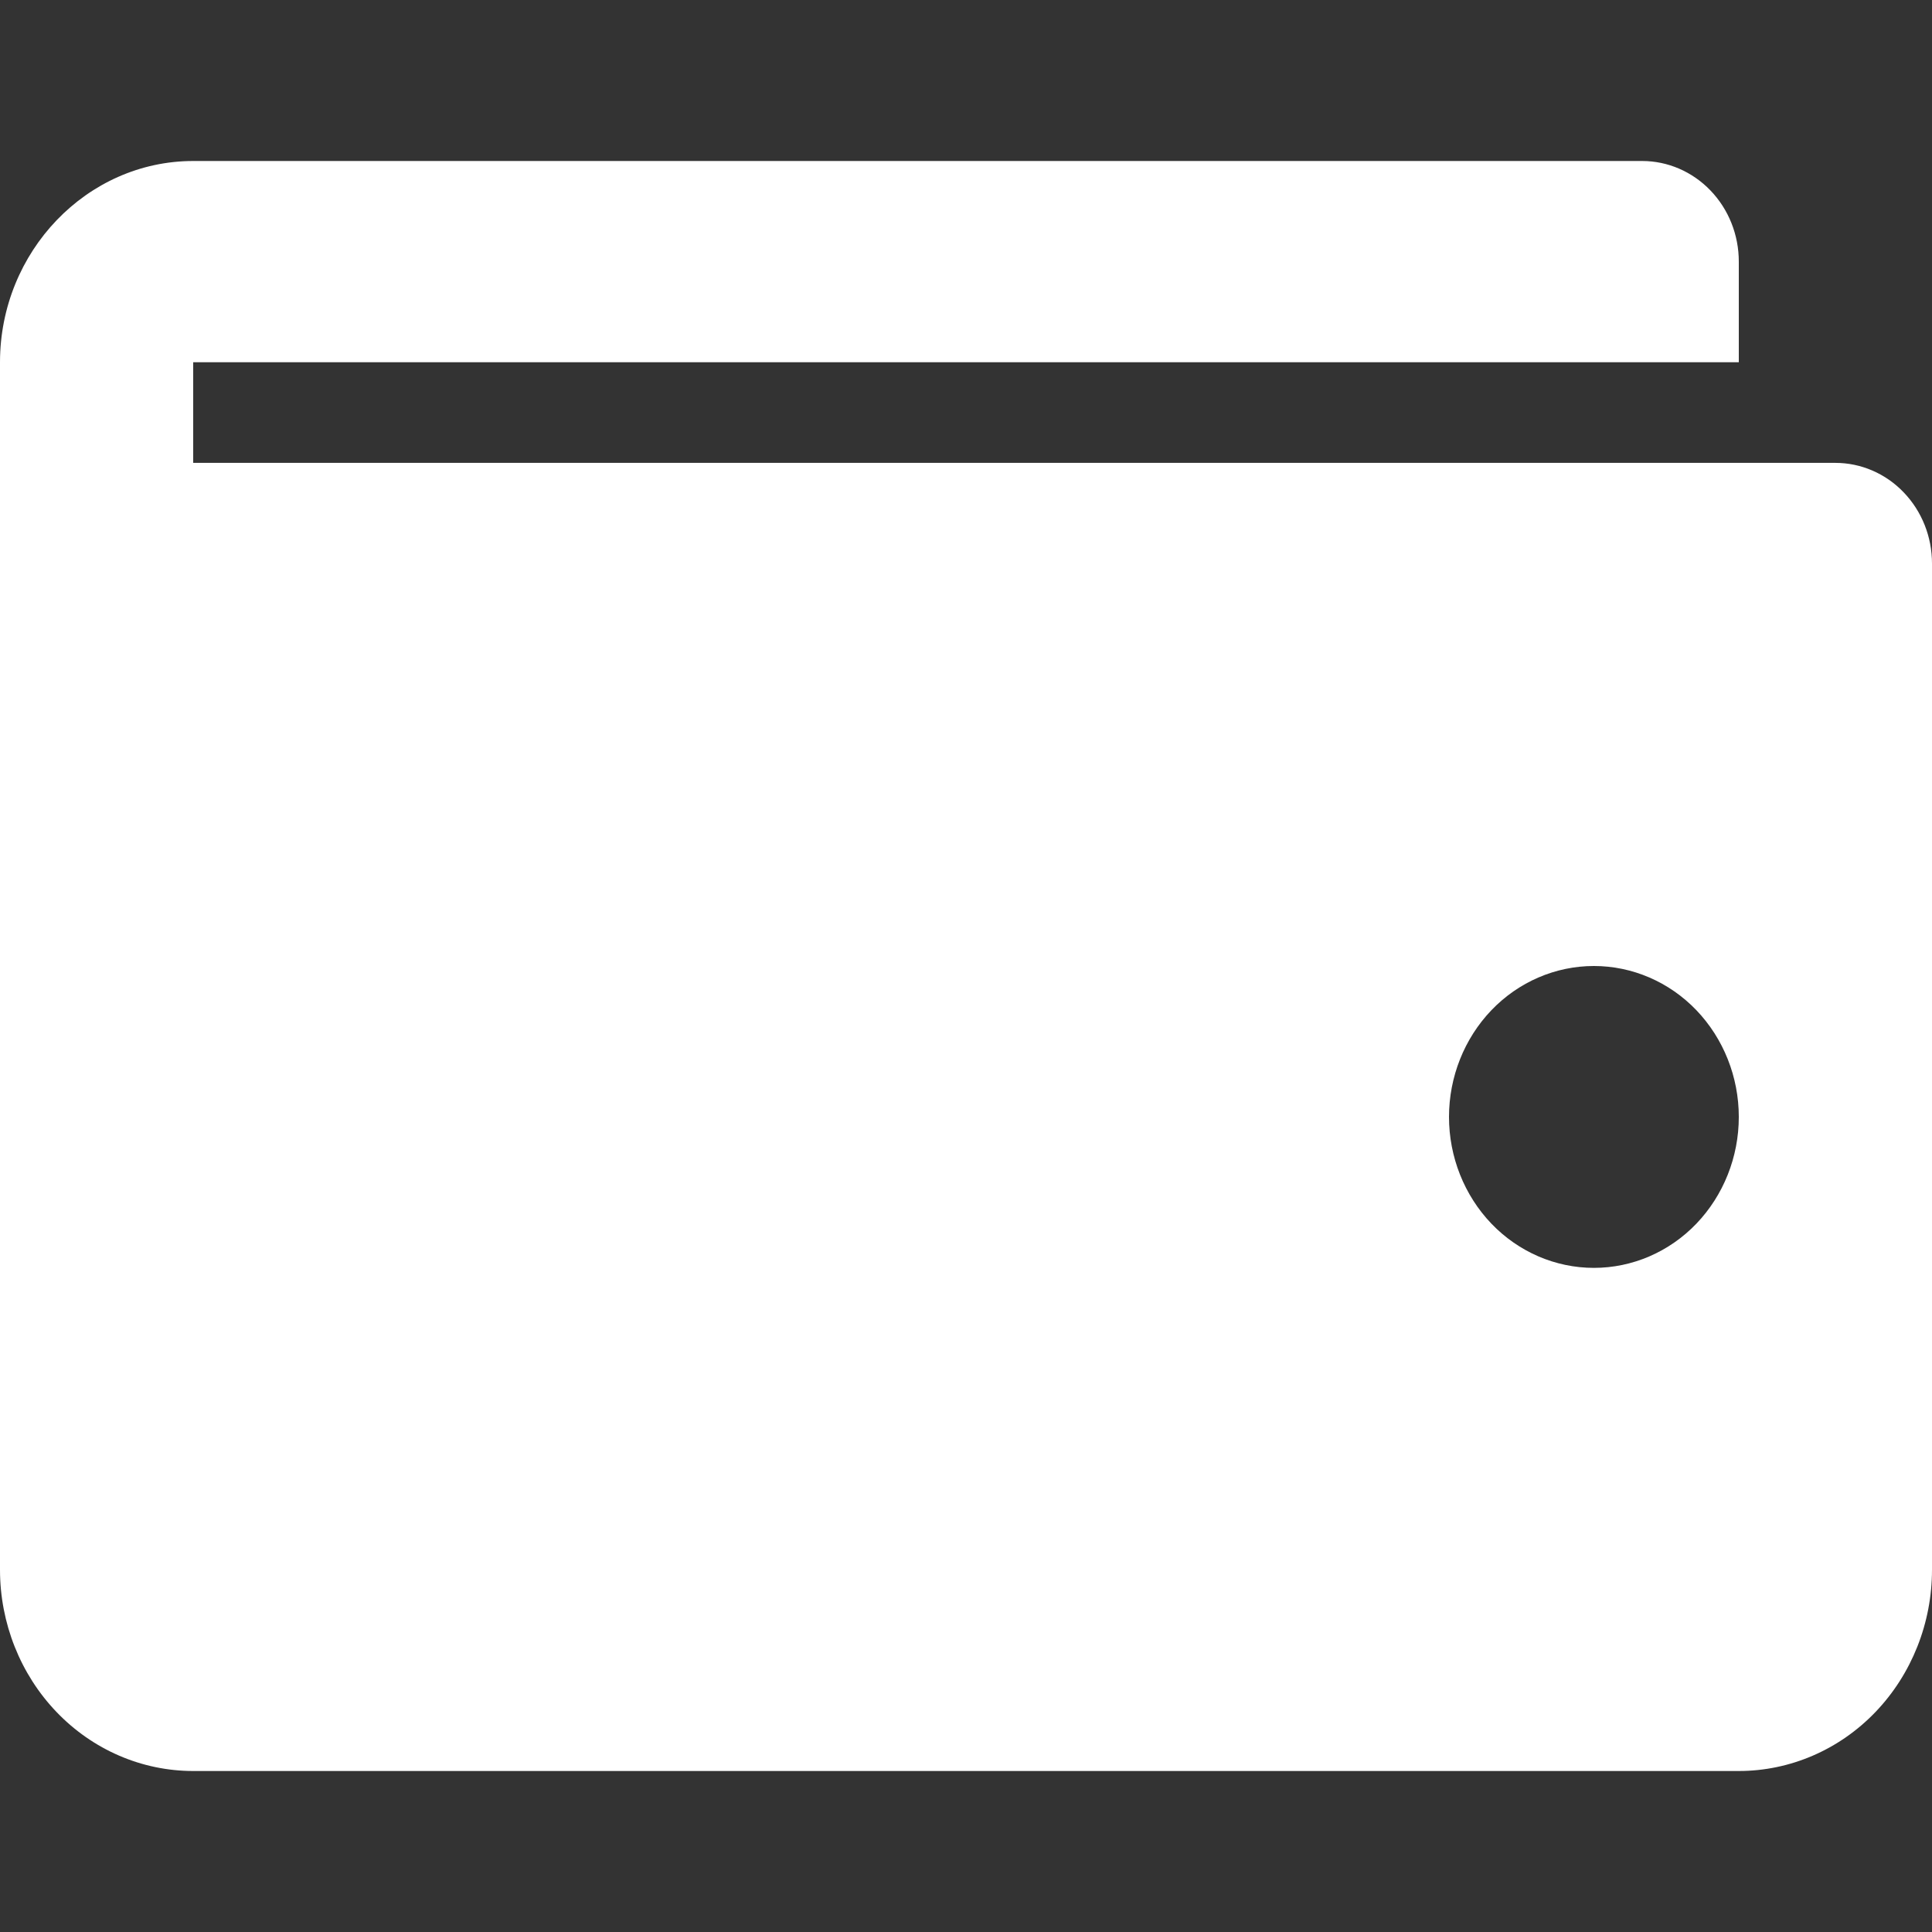 <svg width="24" height="24" viewBox="0 0 24 24" fill="none" xmlns="http://www.w3.org/2000/svg">
<rect x="0" y="0" width="24" height="24" fill="#333333" stroke="none"/>
<path d="M0 4.5C0 3.125 1.08 2 2.4 2H20.4C20.718 2 21.023 2.132 21.248 2.366C21.474 2.601 21.6 2.918 21.6 3.25V4.5H2.4V5.75H22.8C23.118 5.75 23.424 5.882 23.648 6.116C23.874 6.351 24 6.668 24 7V19.5C24 20.163 23.747 20.799 23.297 21.268C22.847 21.737 22.236 22 21.6 22H2.4C1.763 22 1.153 21.737 0.703 21.268C0.253 20.799 0 20.163 0 19.5V4.5ZM19.8 15.75C20.277 15.75 20.735 15.553 21.073 15.201C21.41 14.849 21.6 14.372 21.6 13.875C21.6 13.378 21.41 12.901 21.073 12.549C20.735 12.197 20.277 12 19.8 12C19.323 12 18.865 12.197 18.527 12.549C18.19 12.901 18 13.378 18 13.875C18 14.372 18.19 14.849 18.527 15.201C18.865 15.553 19.323 15.75 19.8 15.75Z" fill="#FFFFFF"/>
</svg>
